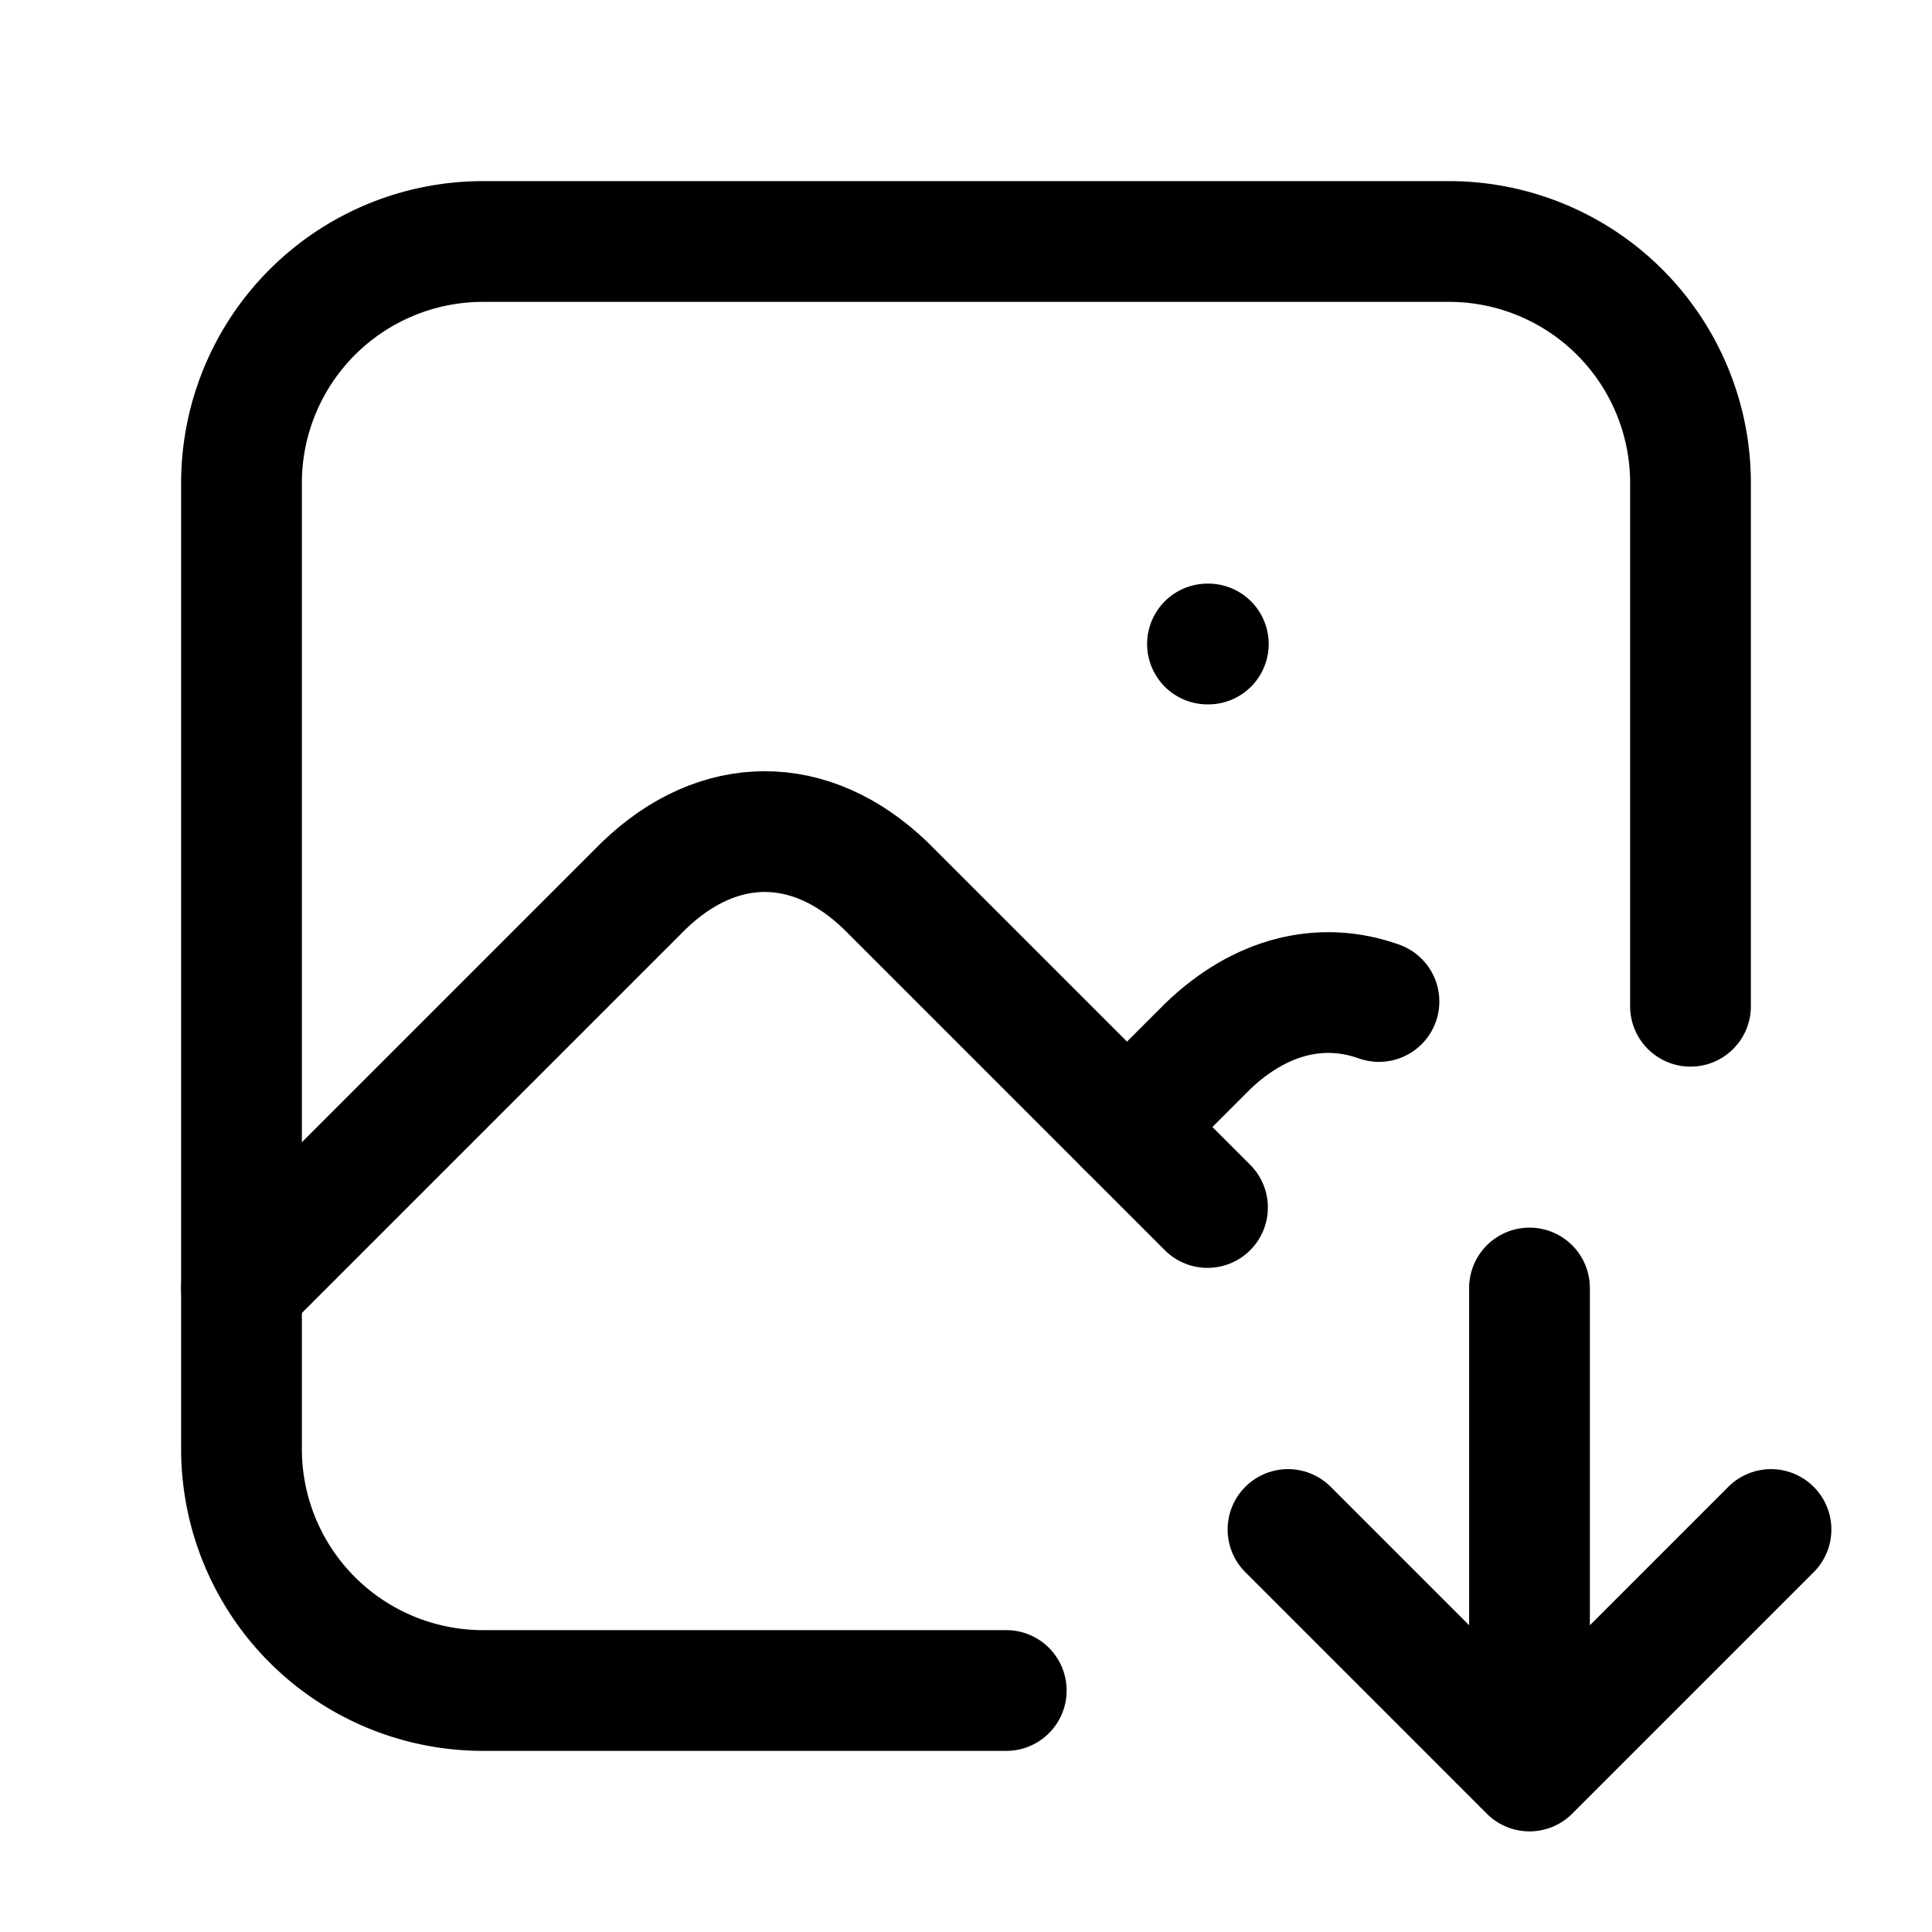 <svg xmlns="http://www.w3.org/2000/svg" class="icon icon-tabler icon-tabler-photo-down" width="44" height="44" viewBox="0 0 24 24" stroke-width="1.5" stroke="#000" fill="none" stroke-linecap="round" stroke-linejoin="round"><path d="M0 0h24v24H0z" stroke="none"/><path d="M15 8h.01M12.5 21H6a3 3 0 0 1-3-3V6a3 3 0 0 1 3-3h12a3 3 0 0 1 3 3v6.5"/><path d="m3 16 5-5c.928-.893 2.072-.893 3 0l4 4"/><path d="m14 14 1-1c.653-.629 1.413-.815 2.13-.559M19 16v6m3-3-3 3-3-3"/></svg>